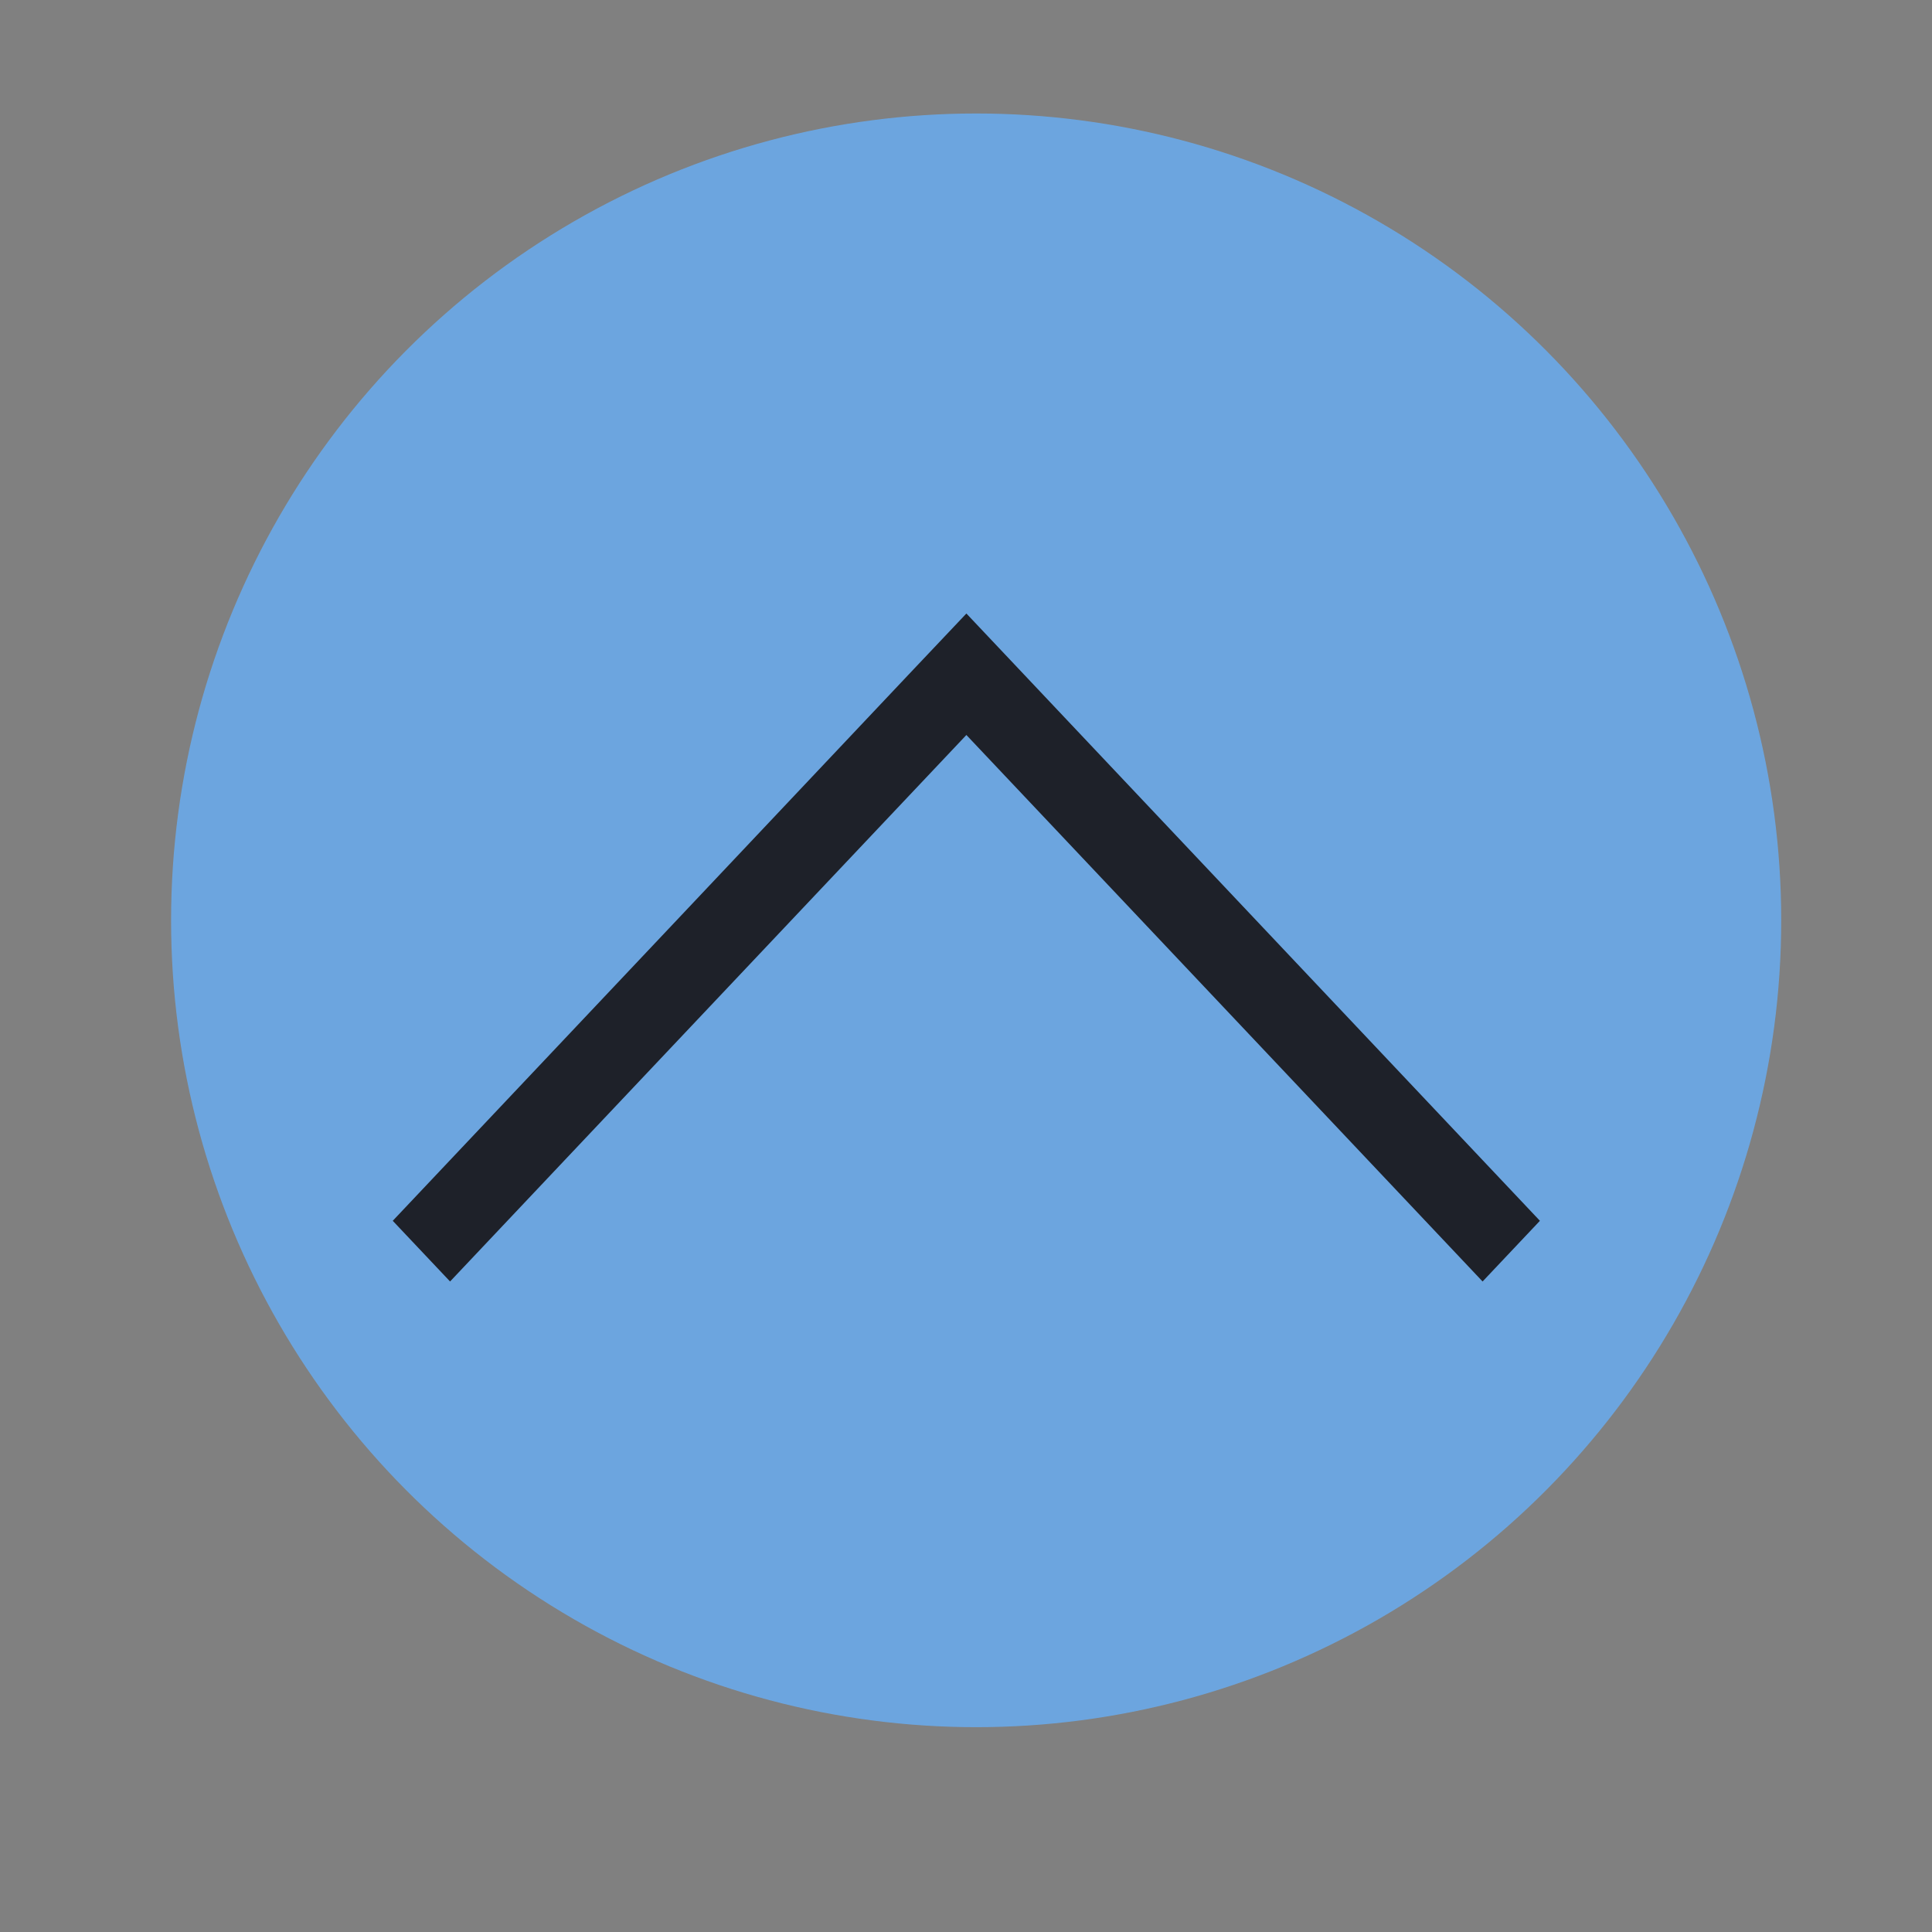 <?xml version="1.0" encoding="UTF-8" standalone="no"?>
<svg viewBox="0 0 50 50"
 xmlns="http://www.w3.org/2000/svg" xmlns:xlink="http://www.w3.org/1999/xlink"  version="1.2" baseProfile="tiny">
<rect x="0" y="0" width="50" height="50" fill="#808080" stroke="none"/>
<title>Qt SVG Document</title>
<desc>Generated with Qt</desc>
<defs>
</defs>
<g fill="none" stroke="black" stroke-width="1" fill-rule="evenodd" stroke-linecap="square" stroke-linejoin="bevel" >

<g fill="#ffffff" fill-opacity="1" stroke="none" transform="matrix(2.778,0,0,2.941,-100,-70.882)"
font-family="Noto Sans" font-size="10" font-weight="400" font-style="normal" 
opacity="3.92157e-05" >
<rect x="36" y="24.1" width="18" height="17"/>
</g>

<g fill="#66b2ff" fill-opacity="1" stroke="none" transform="matrix(2.778,0,0,2.941,-100,-70.882)"
font-family="Noto Sans" font-size="10" font-weight="400" font-style="normal" 
opacity="0.75" >
<ellipse cx="45.091" cy="32.2" rx="7.5" ry="7.1"/>
</g>

<g fill="#1e2129" fill-opacity="1" stroke="none" transform="matrix(2.778,0,0,2.941,-100,-70.882)"
font-family="Noto Sans" font-size="10" font-weight="400" font-style="normal" 
>
<path vector-effect="none" fill-rule="nonzero" d="M39.656,34.844 L40.725,33.775 L42.328,32.172 L44.465,30.034 L45,29.5 L45.534,30.034 L50.343,34.844 L49.809,35.378 L48.74,34.309 L45,30.569 L41.259,34.309 L40.19,35.378 L39.656,34.844"/>
</g>

<g fill="none" stroke="#000000" stroke-opacity="1" stroke-width="1" stroke-linecap="square" stroke-linejoin="bevel" transform="matrix(1,0,0,1,0,0)"
font-family="Noto Sans" font-size="10" font-weight="400" font-style="normal" 
>
</g>
</g>
</svg>

